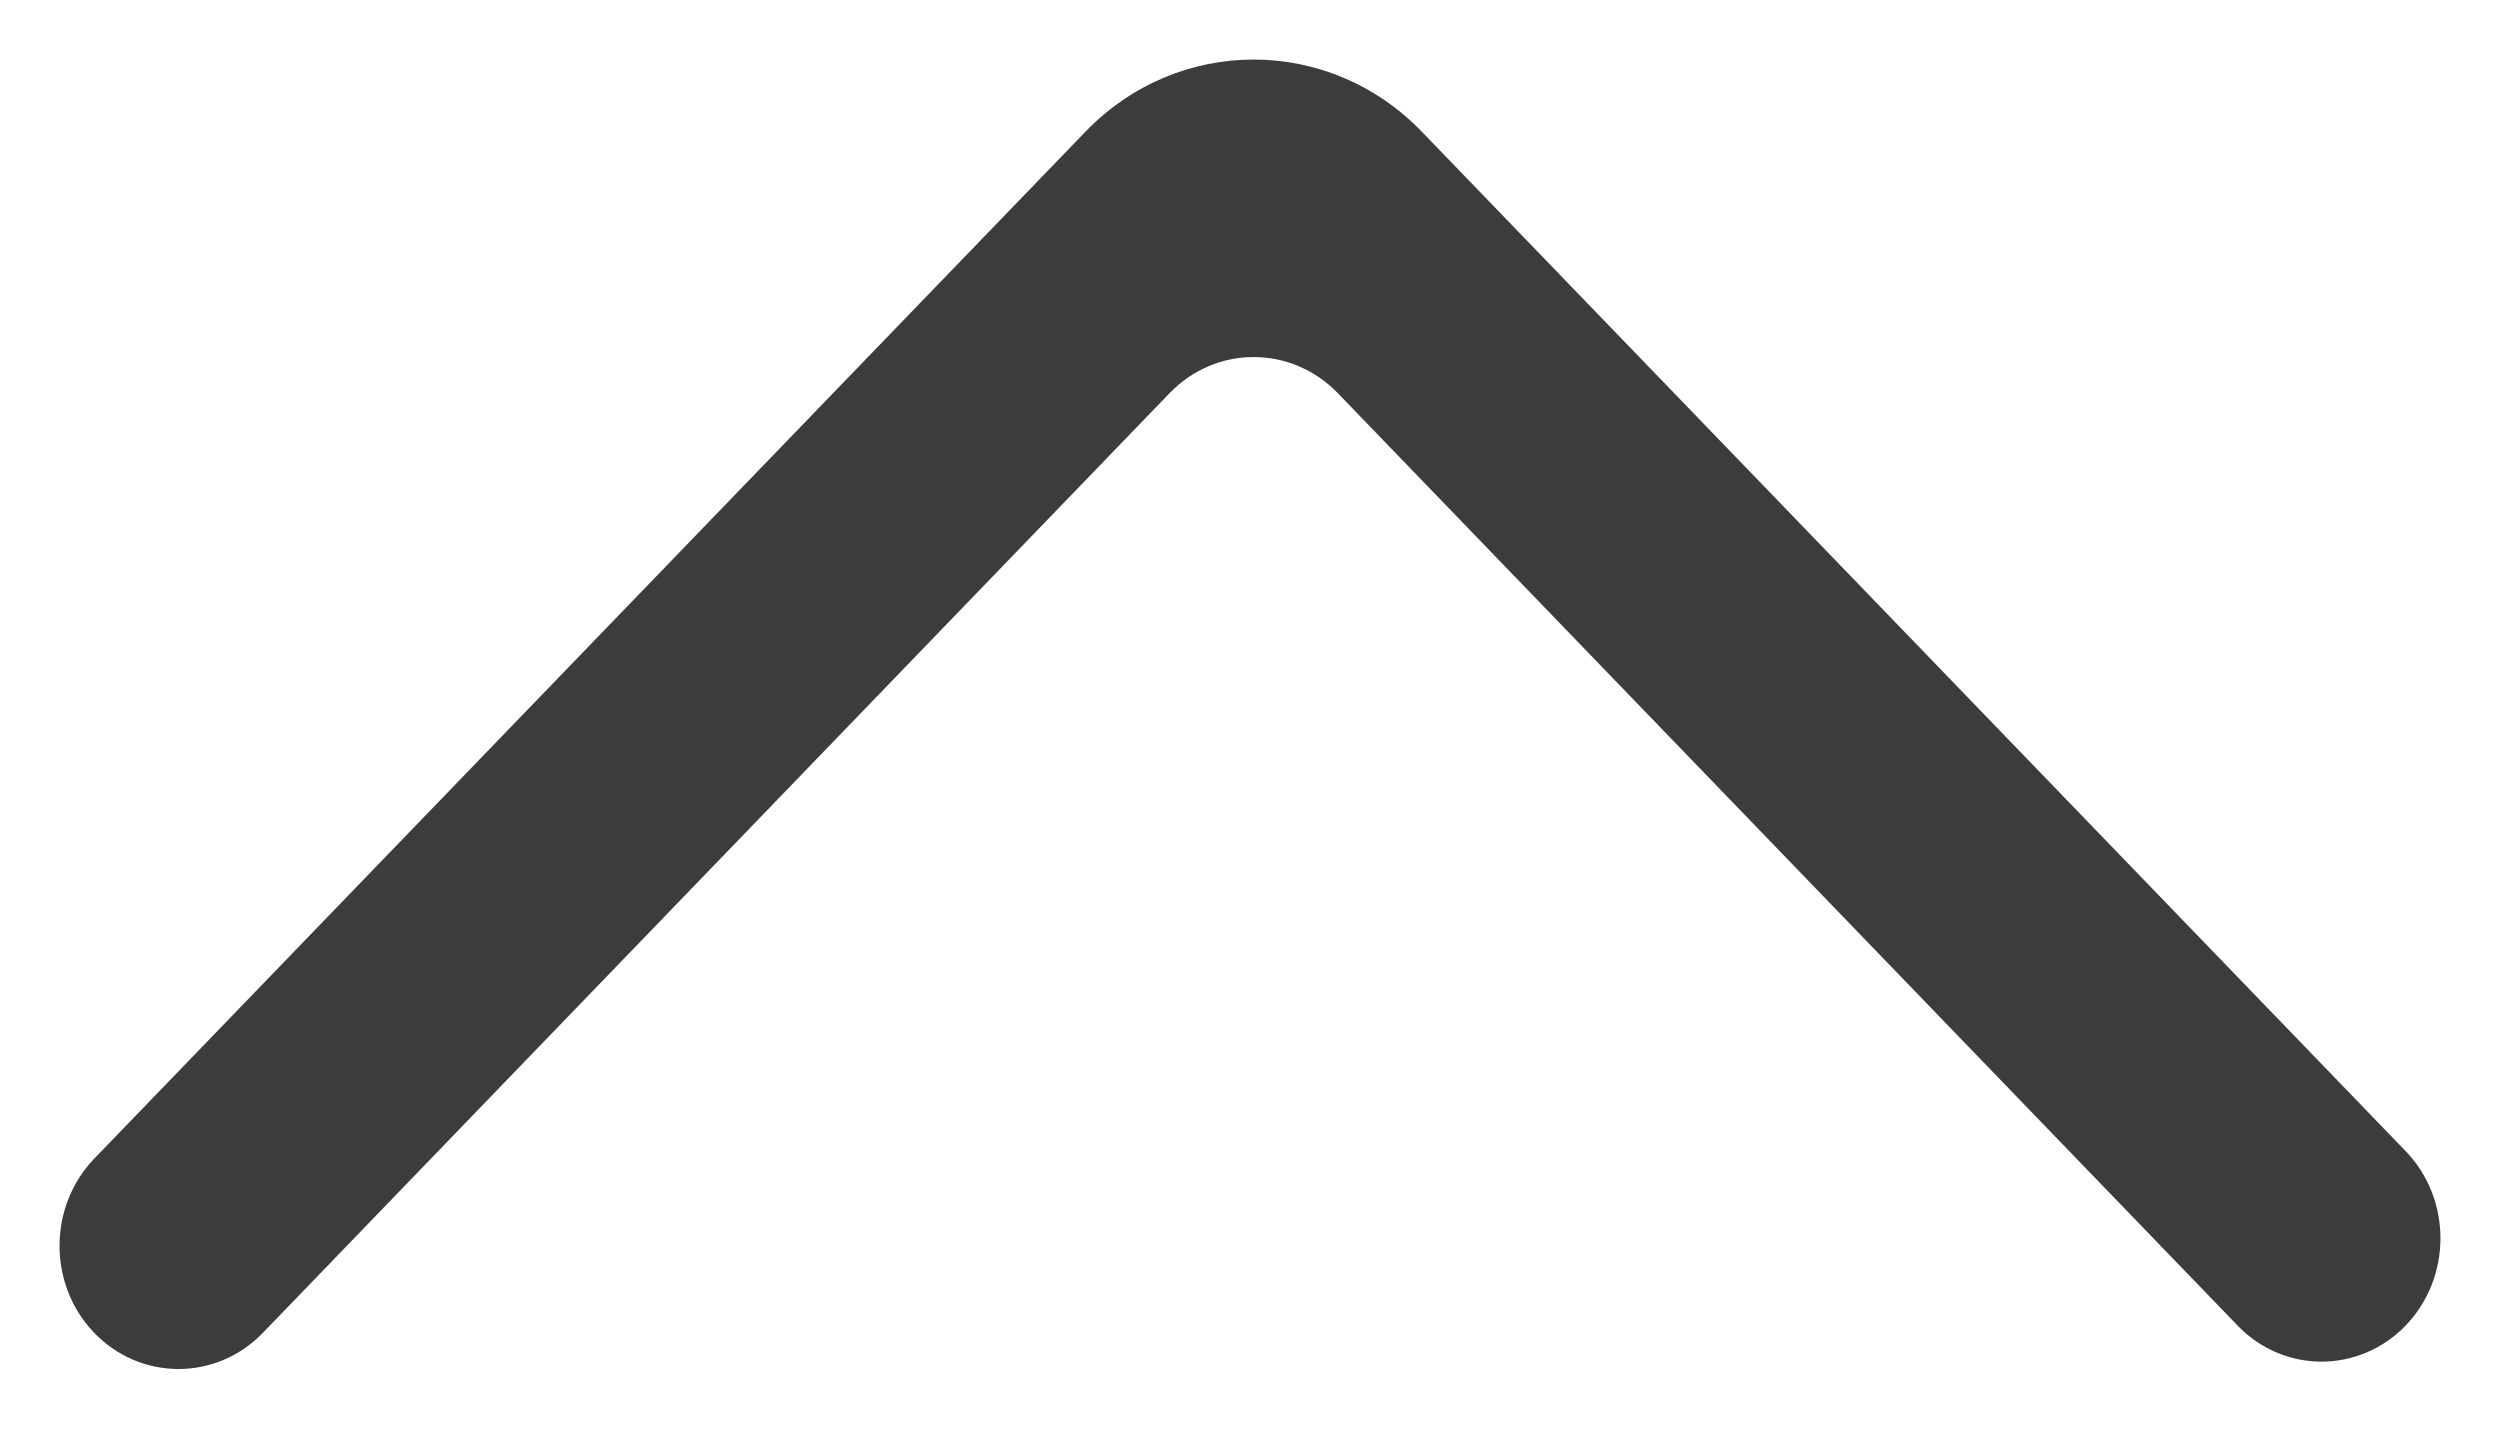 <?xml version="1.0" encoding="UTF-8"?>
<svg width="21px" height="12px" viewBox="0 0 21 12" version="1.1" xmlns="http://www.w3.org/2000/svg" xmlns:xlink="http://www.w3.org/1999/xlink">
    <!-- Generator: Sketch 51.3 (57544) - http://www.bohemiancoding.com/sketch -->
    <title>arrow_right [#336] copy 2</title>
    <desc>Created with Sketch.</desc>
    <defs></defs>
    <g id="HUB-162---How-the-resources-appear-on-the-page" stroke="none" stroke-width="1" fill="none" fill-rule="evenodd">
        <g id="My-resources6" transform="translate(-1140, -311)" fill="#3C3C3C">
            <g id="Group" transform="translate(250, 288)">
                <path d="M895.366,38.708 L895.366,38.708 C895.771,39.097 896.426,39.097 896.83,38.708 L905.393,30.444 C906.202,29.664 906.202,28.397 905.393,27.617 L896.768,19.292 C896.367,18.907 895.72,18.902 895.314,19.282 L895.314,19.282 C894.9,19.671 894.895,20.312 895.303,20.707 L903.197,28.324 C903.602,28.714 903.602,29.347 903.197,29.738 L895.366,37.295 C894.961,37.684 894.961,38.318 895.366,38.708" id="arrow_right-[#336]-copy-2" transform="translate(900.5, 29) rotate(-90) translate(-900.5, -29) "></path>
            </g>
        </g>
    </g>
</svg>